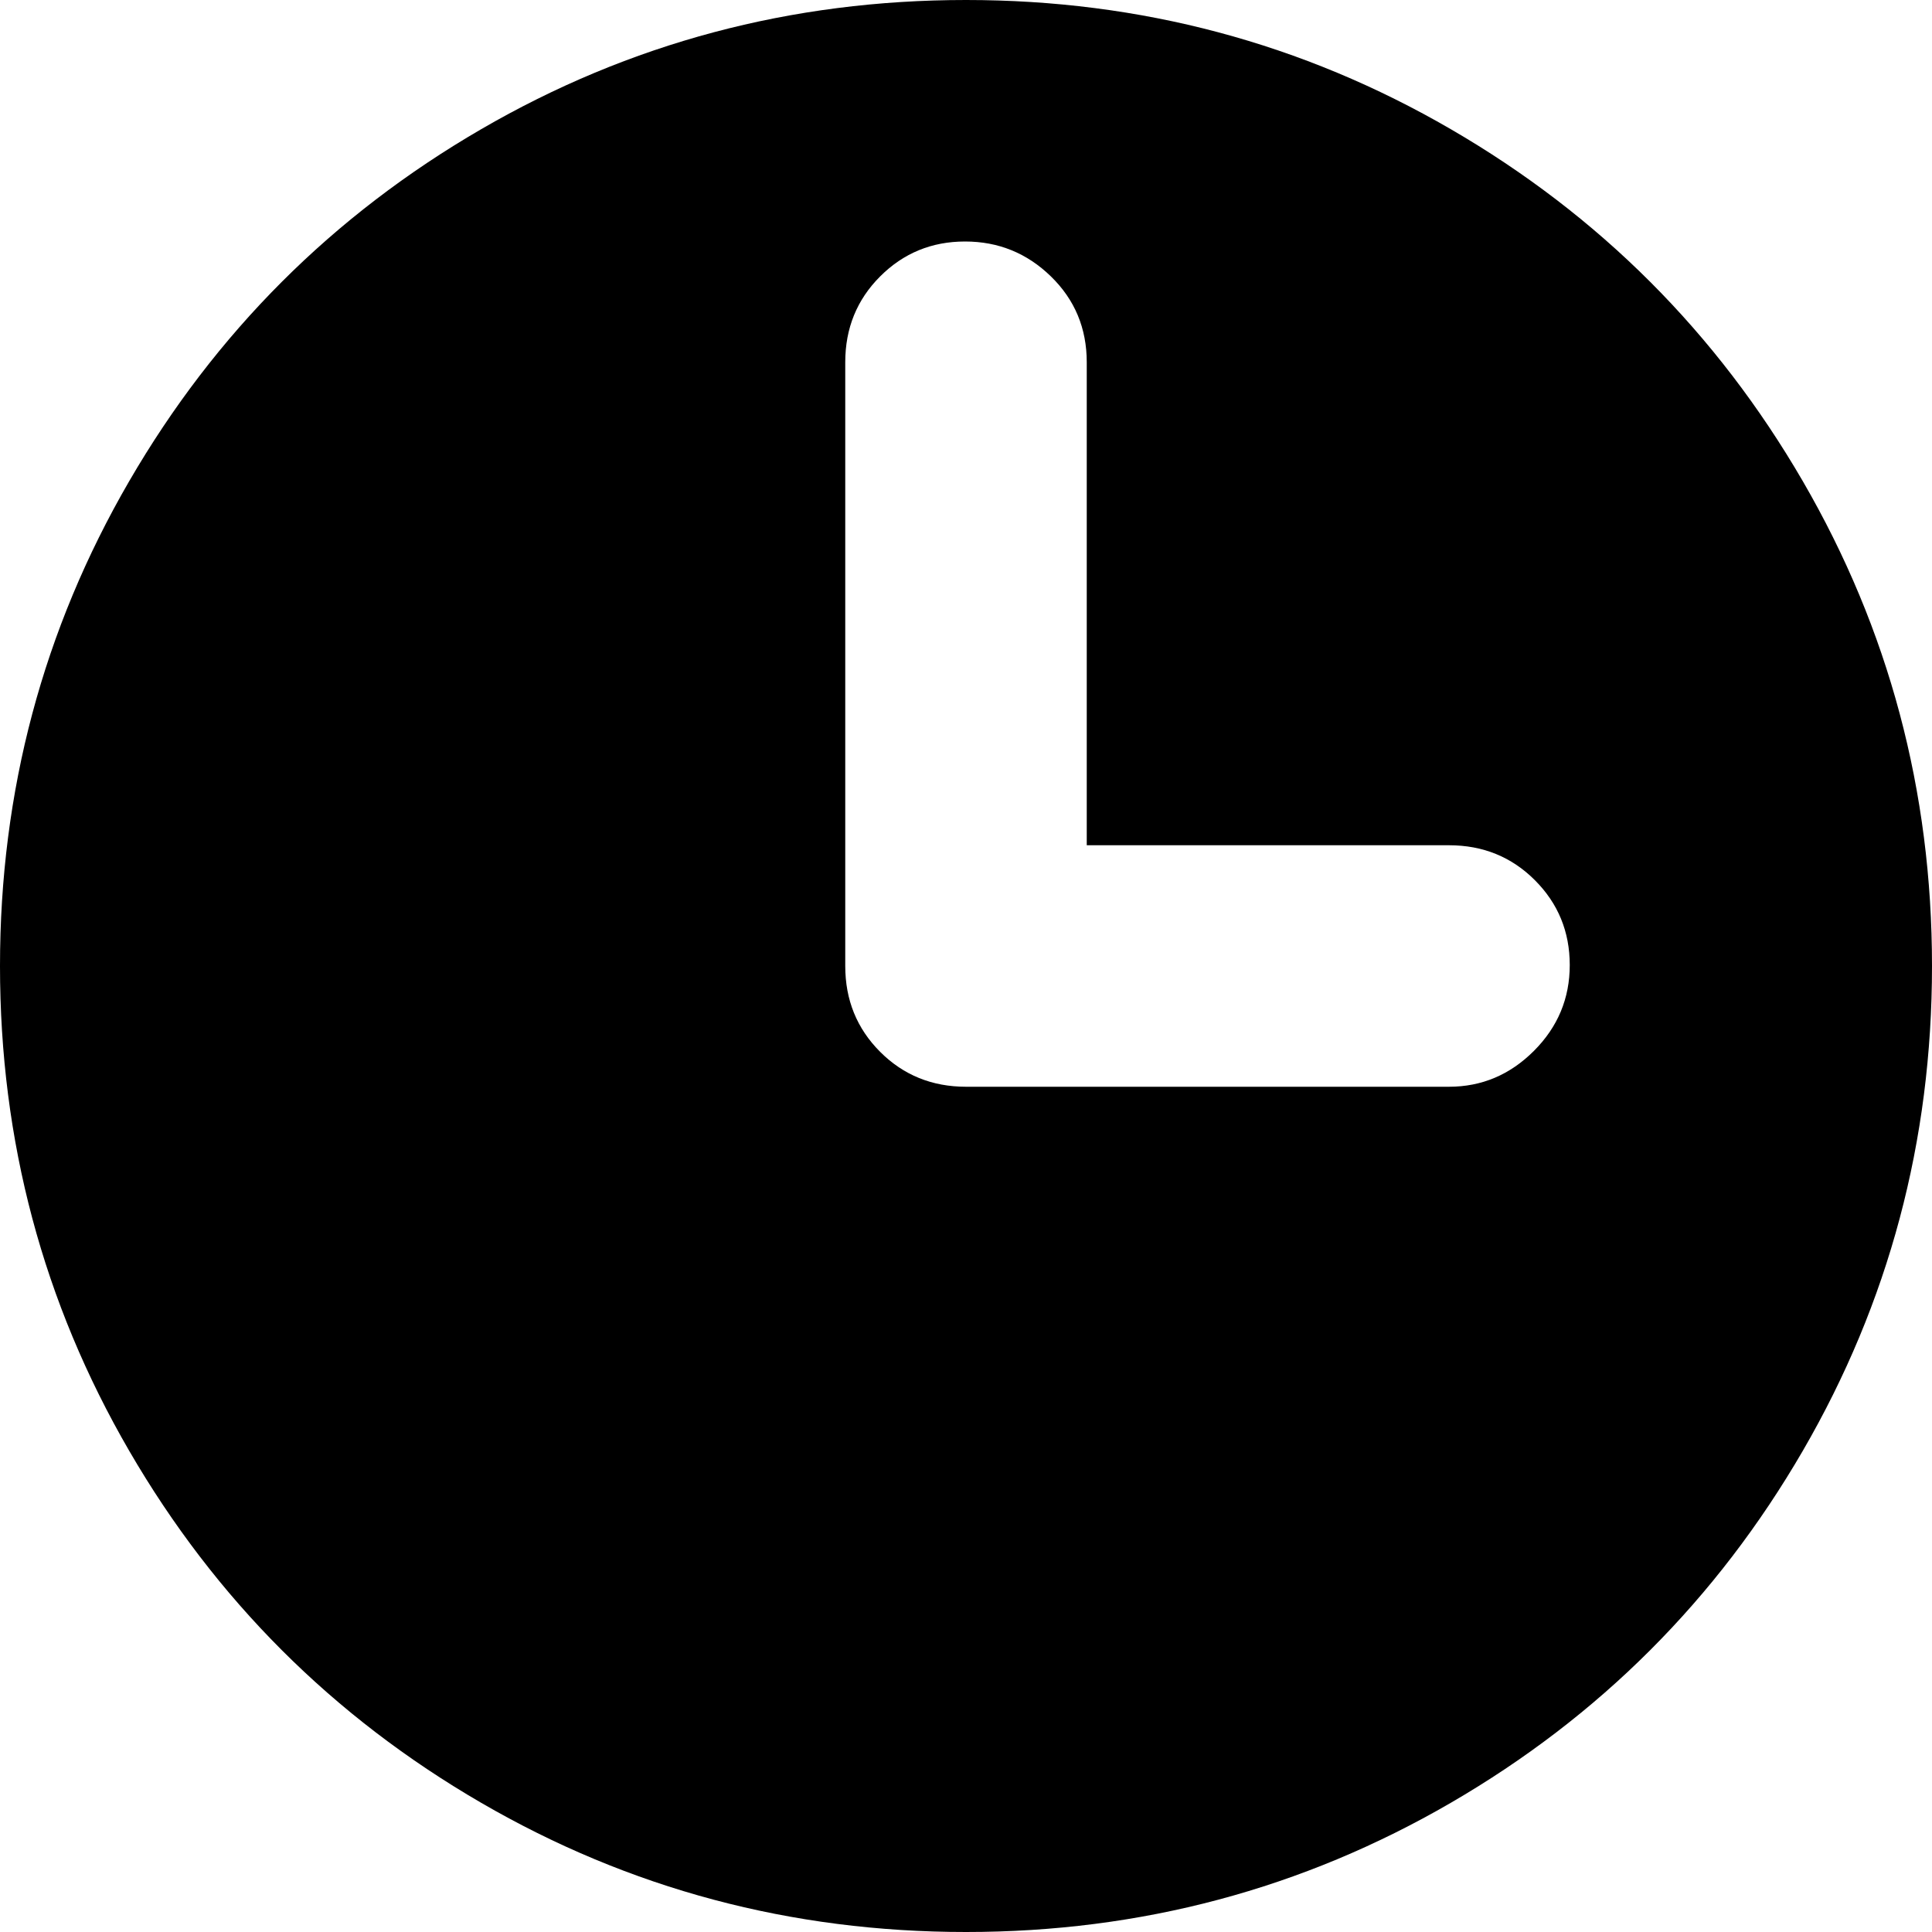 <svg xmlns="http://www.w3.org/2000/svg" width="3em" height="3em" viewBox="0 0 1024 1024"><path fill="currentColor" d="M512 1024q-139 0-257-68.5T68.5 769T0 512t68.5-257T255 68.5T512 0t257 68.5T955.5 255t68.5 257t-68.5 257T769 955.5T512 1024m256-576H576V192q0-27-19-45.5T511.5 128t-45 18.5T448 192v320q0 27 18.5 45.5T512 576h256q26 0 45-19t19-45.5t-18.5-45T768 448"/></svg>